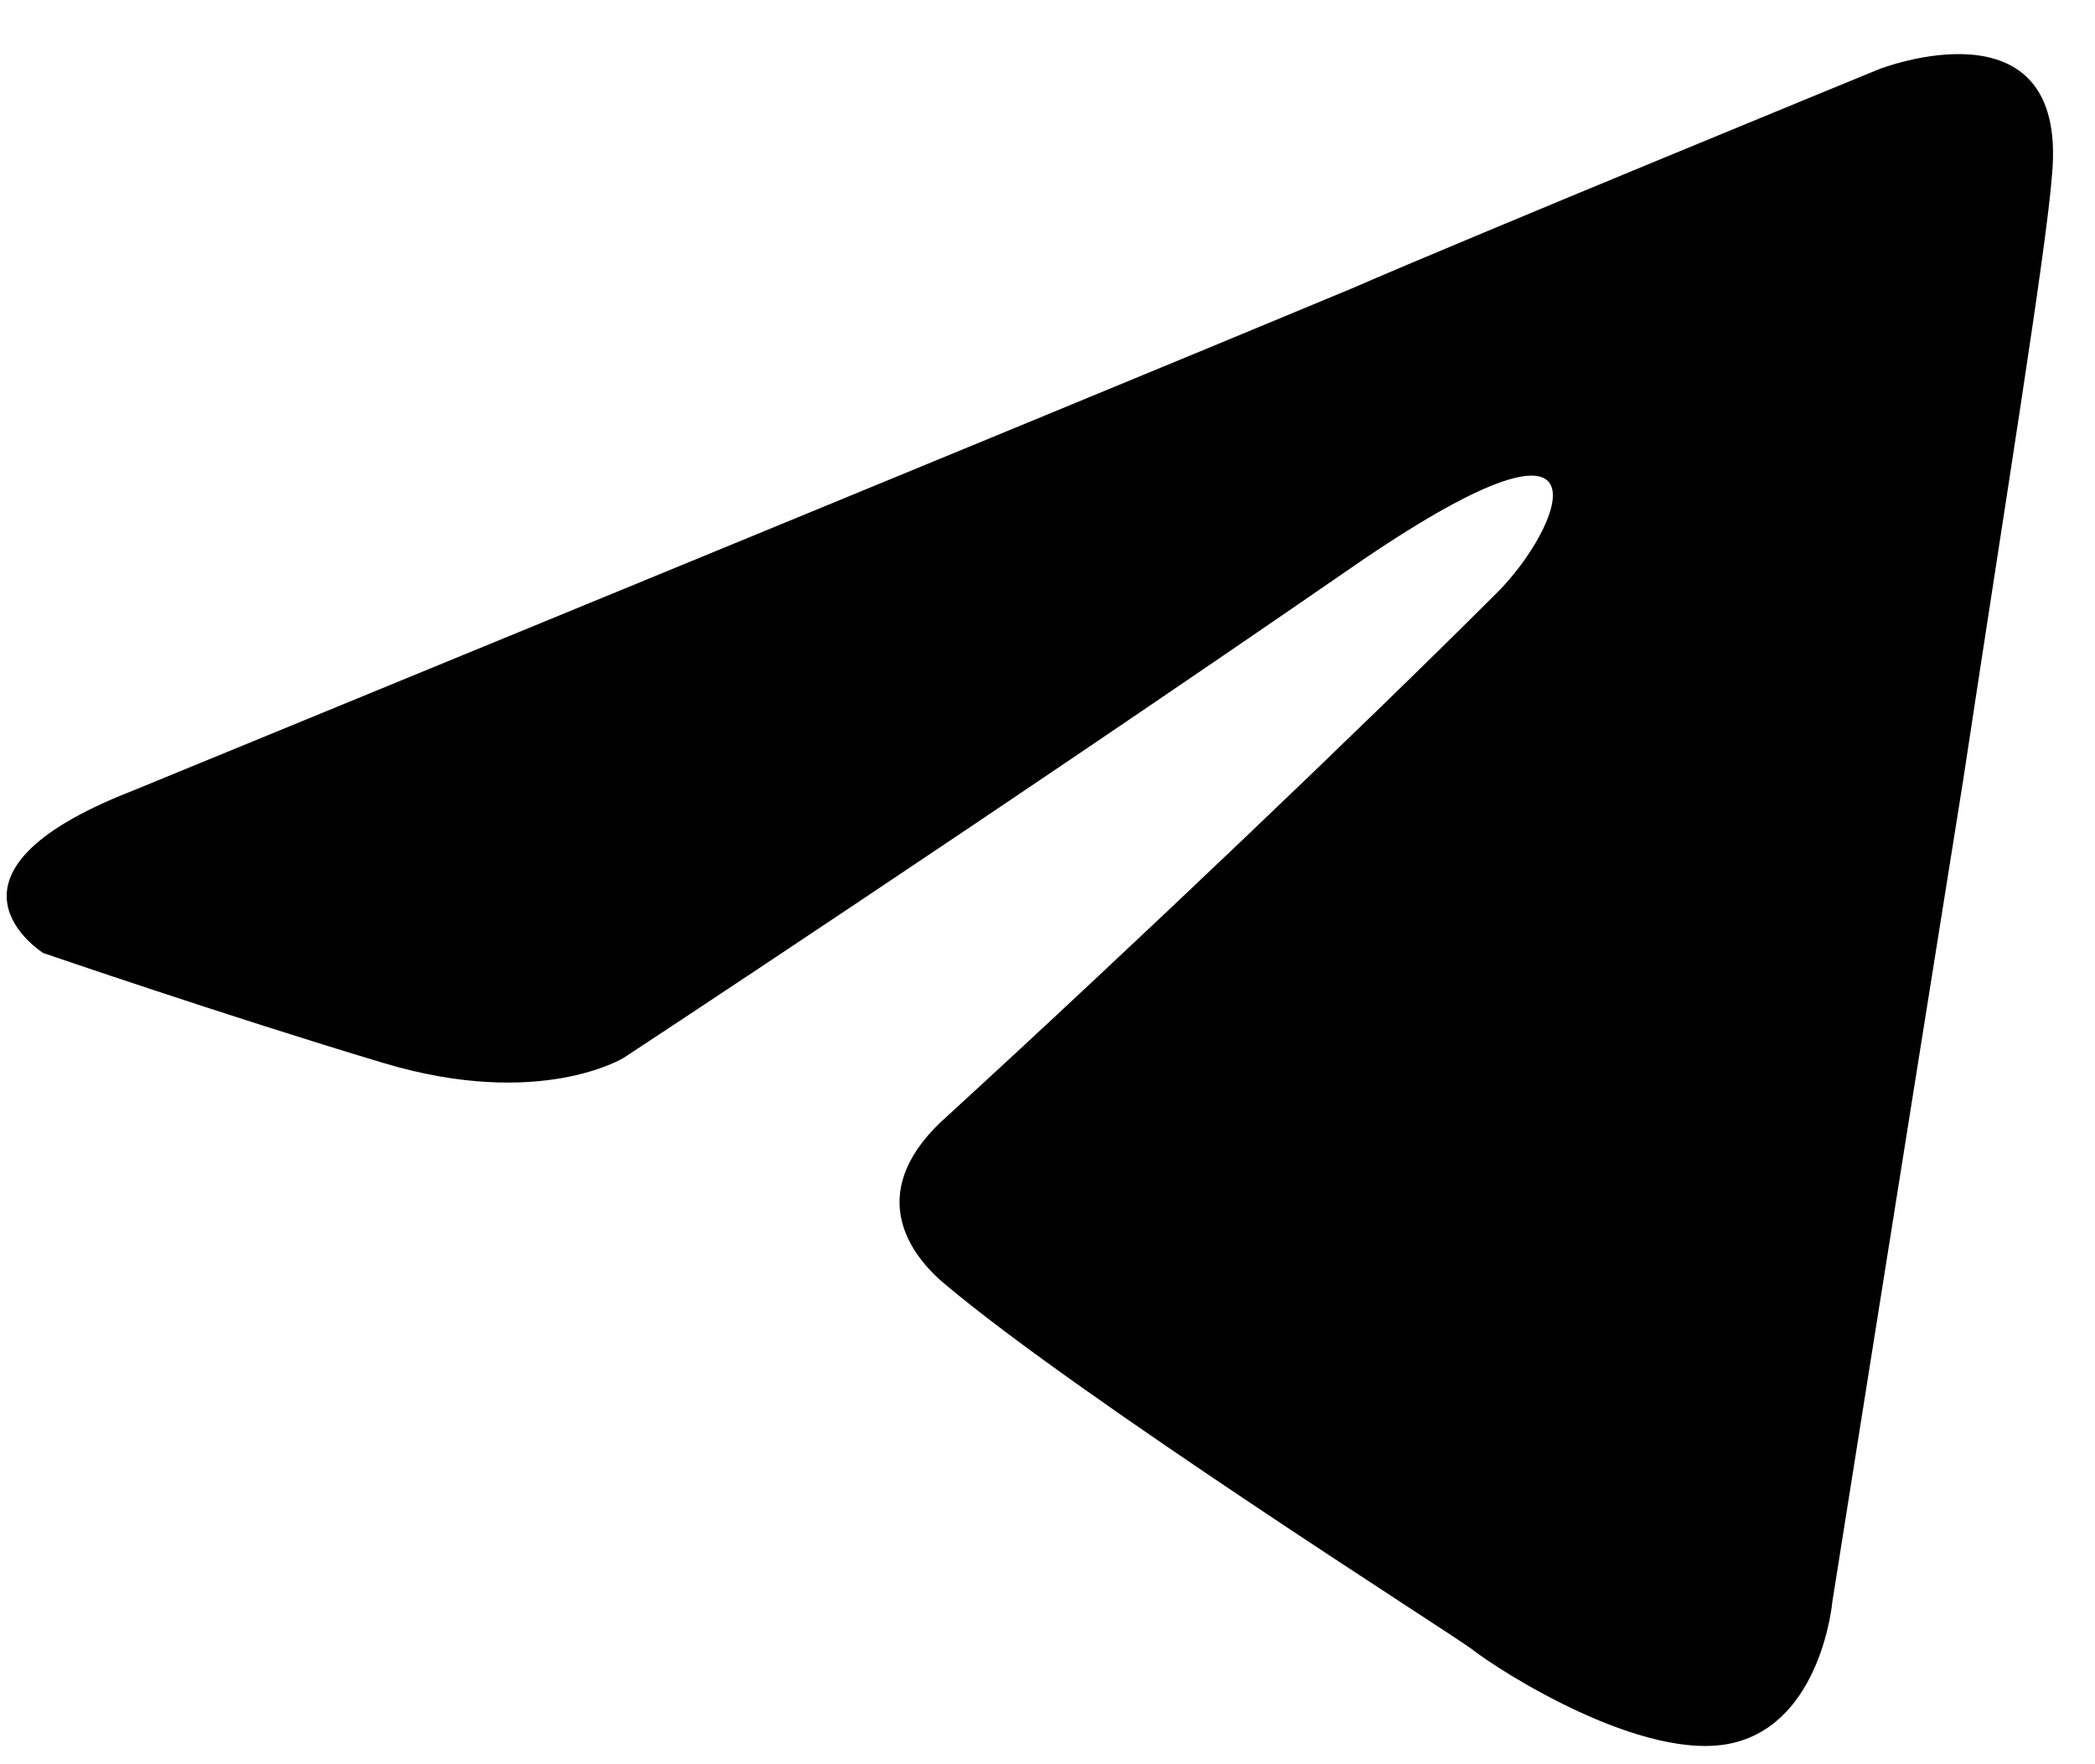 <svg width="19" height="16" viewBox="0 0 19 16" fill="none" xmlns="http://www.w3.org/2000/svg">
<path d="M1.199 7.173C1.199 7.173 9.407 3.805 12.253 2.619C13.344 2.144 17.045 0.626 17.045 0.626C17.045 0.626 18.753 -0.038 18.611 1.575C18.563 2.239 18.184 4.564 17.804 7.078C17.235 10.636 16.618 14.526 16.618 14.526C16.618 14.526 16.523 15.617 15.717 15.807C14.91 15.997 13.582 15.143 13.344 14.953C13.155 14.811 9.786 12.676 8.553 11.632C8.22 11.347 7.841 10.778 8.6 10.114C10.308 8.549 12.348 6.603 13.582 5.37C14.152 4.8 14.721 3.472 12.348 5.085C8.979 7.41 5.659 9.592 5.659 9.592C5.659 9.592 4.899 10.067 3.476 9.64C2.052 9.213 0.392 8.643 0.392 8.643C0.392 8.643 -0.747 7.932 1.199 7.173Z" fill="#000000"/>
</svg>
